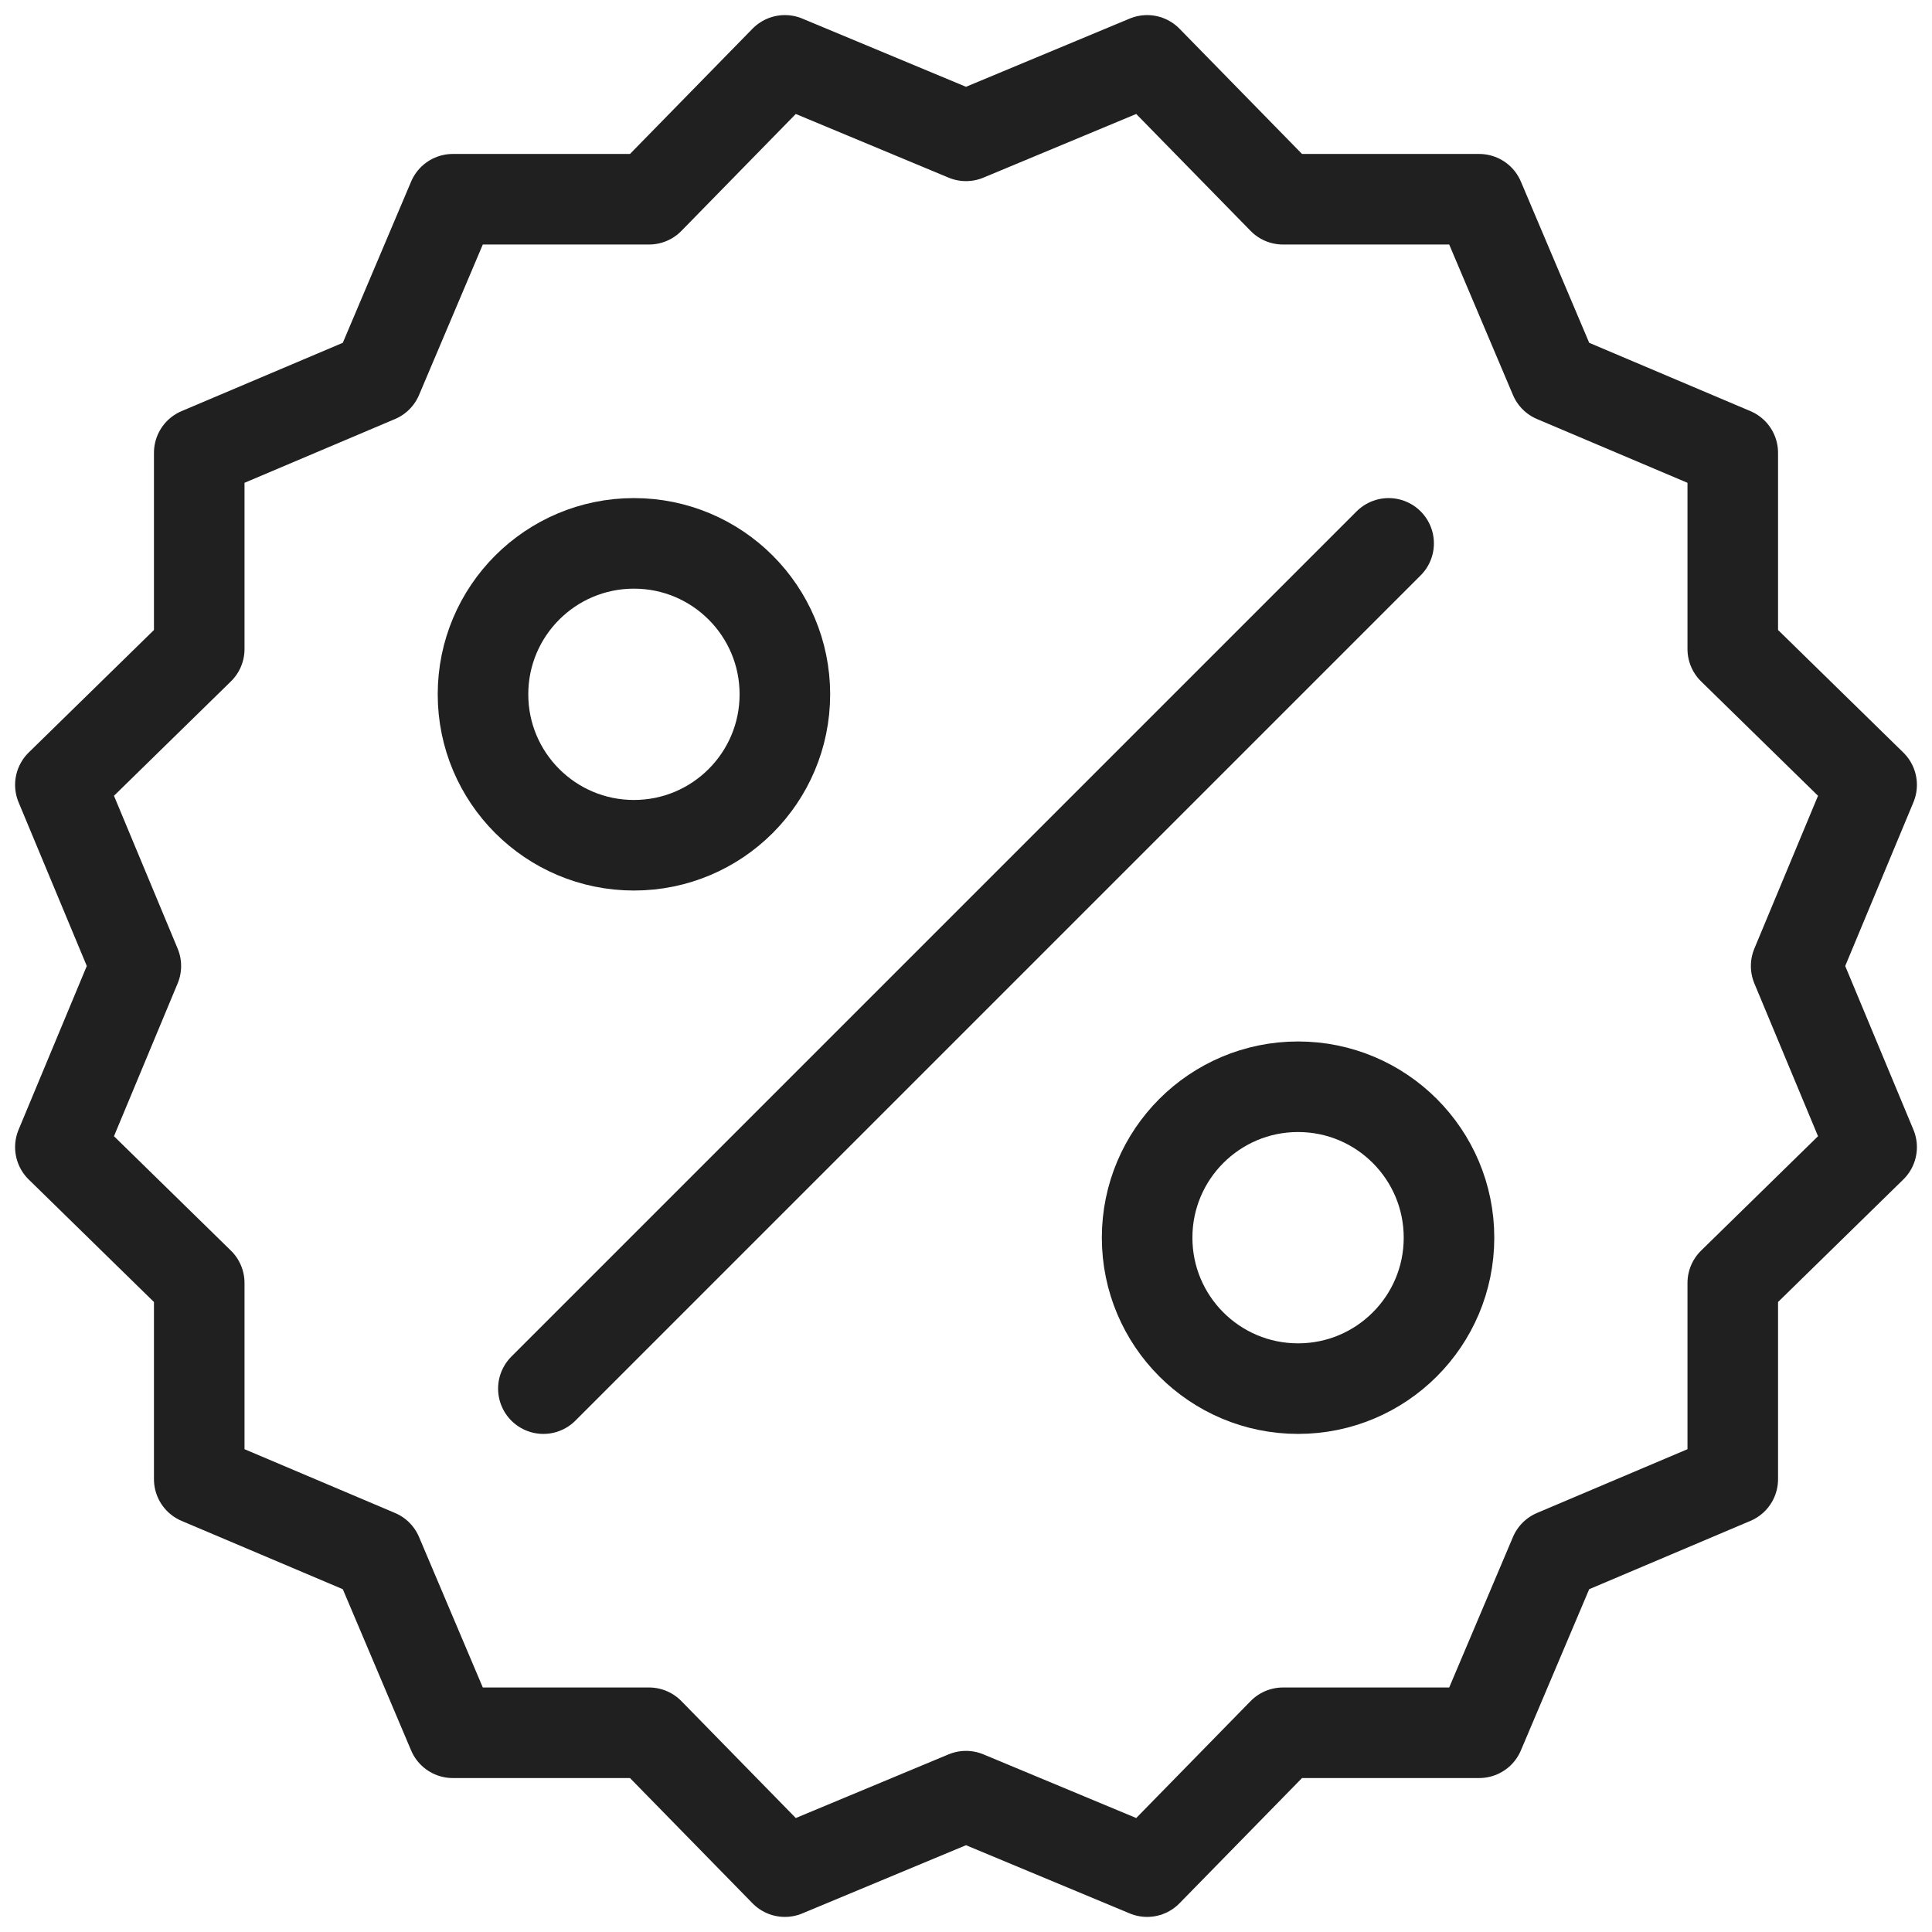 <svg xmlns:xlink="http://www.w3.org/1999/xlink" xmlns="http://www.w3.org/2000/svg" class="svg-icon service-icon" width="64"  height="64" ><defs><symbol xmlns="http://www.w3.org/2000/svg" viewBox="0 0 64 64" id="special-price-1">
    <title>Special Price</title>
    <desc>A line styled icon from Orion Icon Library.</desc>
    <circle data-name="layer2" cx="21" cy="23" r="5" fill="none" stroke="#202020" stroke-miterlimit="10" stroke-linejoin="round" stroke-linecap="round" style=""></circle>
    <circle data-name="layer2" cx="43" cy="41" r="5" fill="none" stroke="#202020" stroke-miterlimit="10" stroke-linejoin="round" stroke-linecap="round" style=""></circle>
    <path data-name="layer2" fill="none" stroke="#202020" stroke-miterlimit="10" d="M46 18L18 46" stroke-linejoin="round" stroke-linecap="round" style=""></path>
    <path data-name="layer1" fill="none" stroke="#202020" stroke-miterlimit="10" d="M32 4.5L38 2l4.5 4.6H49l2.5 5.9 5.9 2.5v6.5L62 26l-2.5 6 2.5 6-4.6 4.5V49l-5.9 2.5-2.5 5.9h-6.5L38 62l-6-2.5-6 2.5-4.5-4.6H15l-2.5-5.9L6.6 49v-6.5L2 38l2.5-6L2 26l4.6-4.5V15l5.9-2.5L15 6.6h6.5L26 2l6 2.5z" stroke-linejoin="round" stroke-linecap="round" style=""></path>
  </symbol></defs>
                <use xlink:href="#special-price-1" stroke="#495057" stroke-width="3px"> </use>
              </svg>